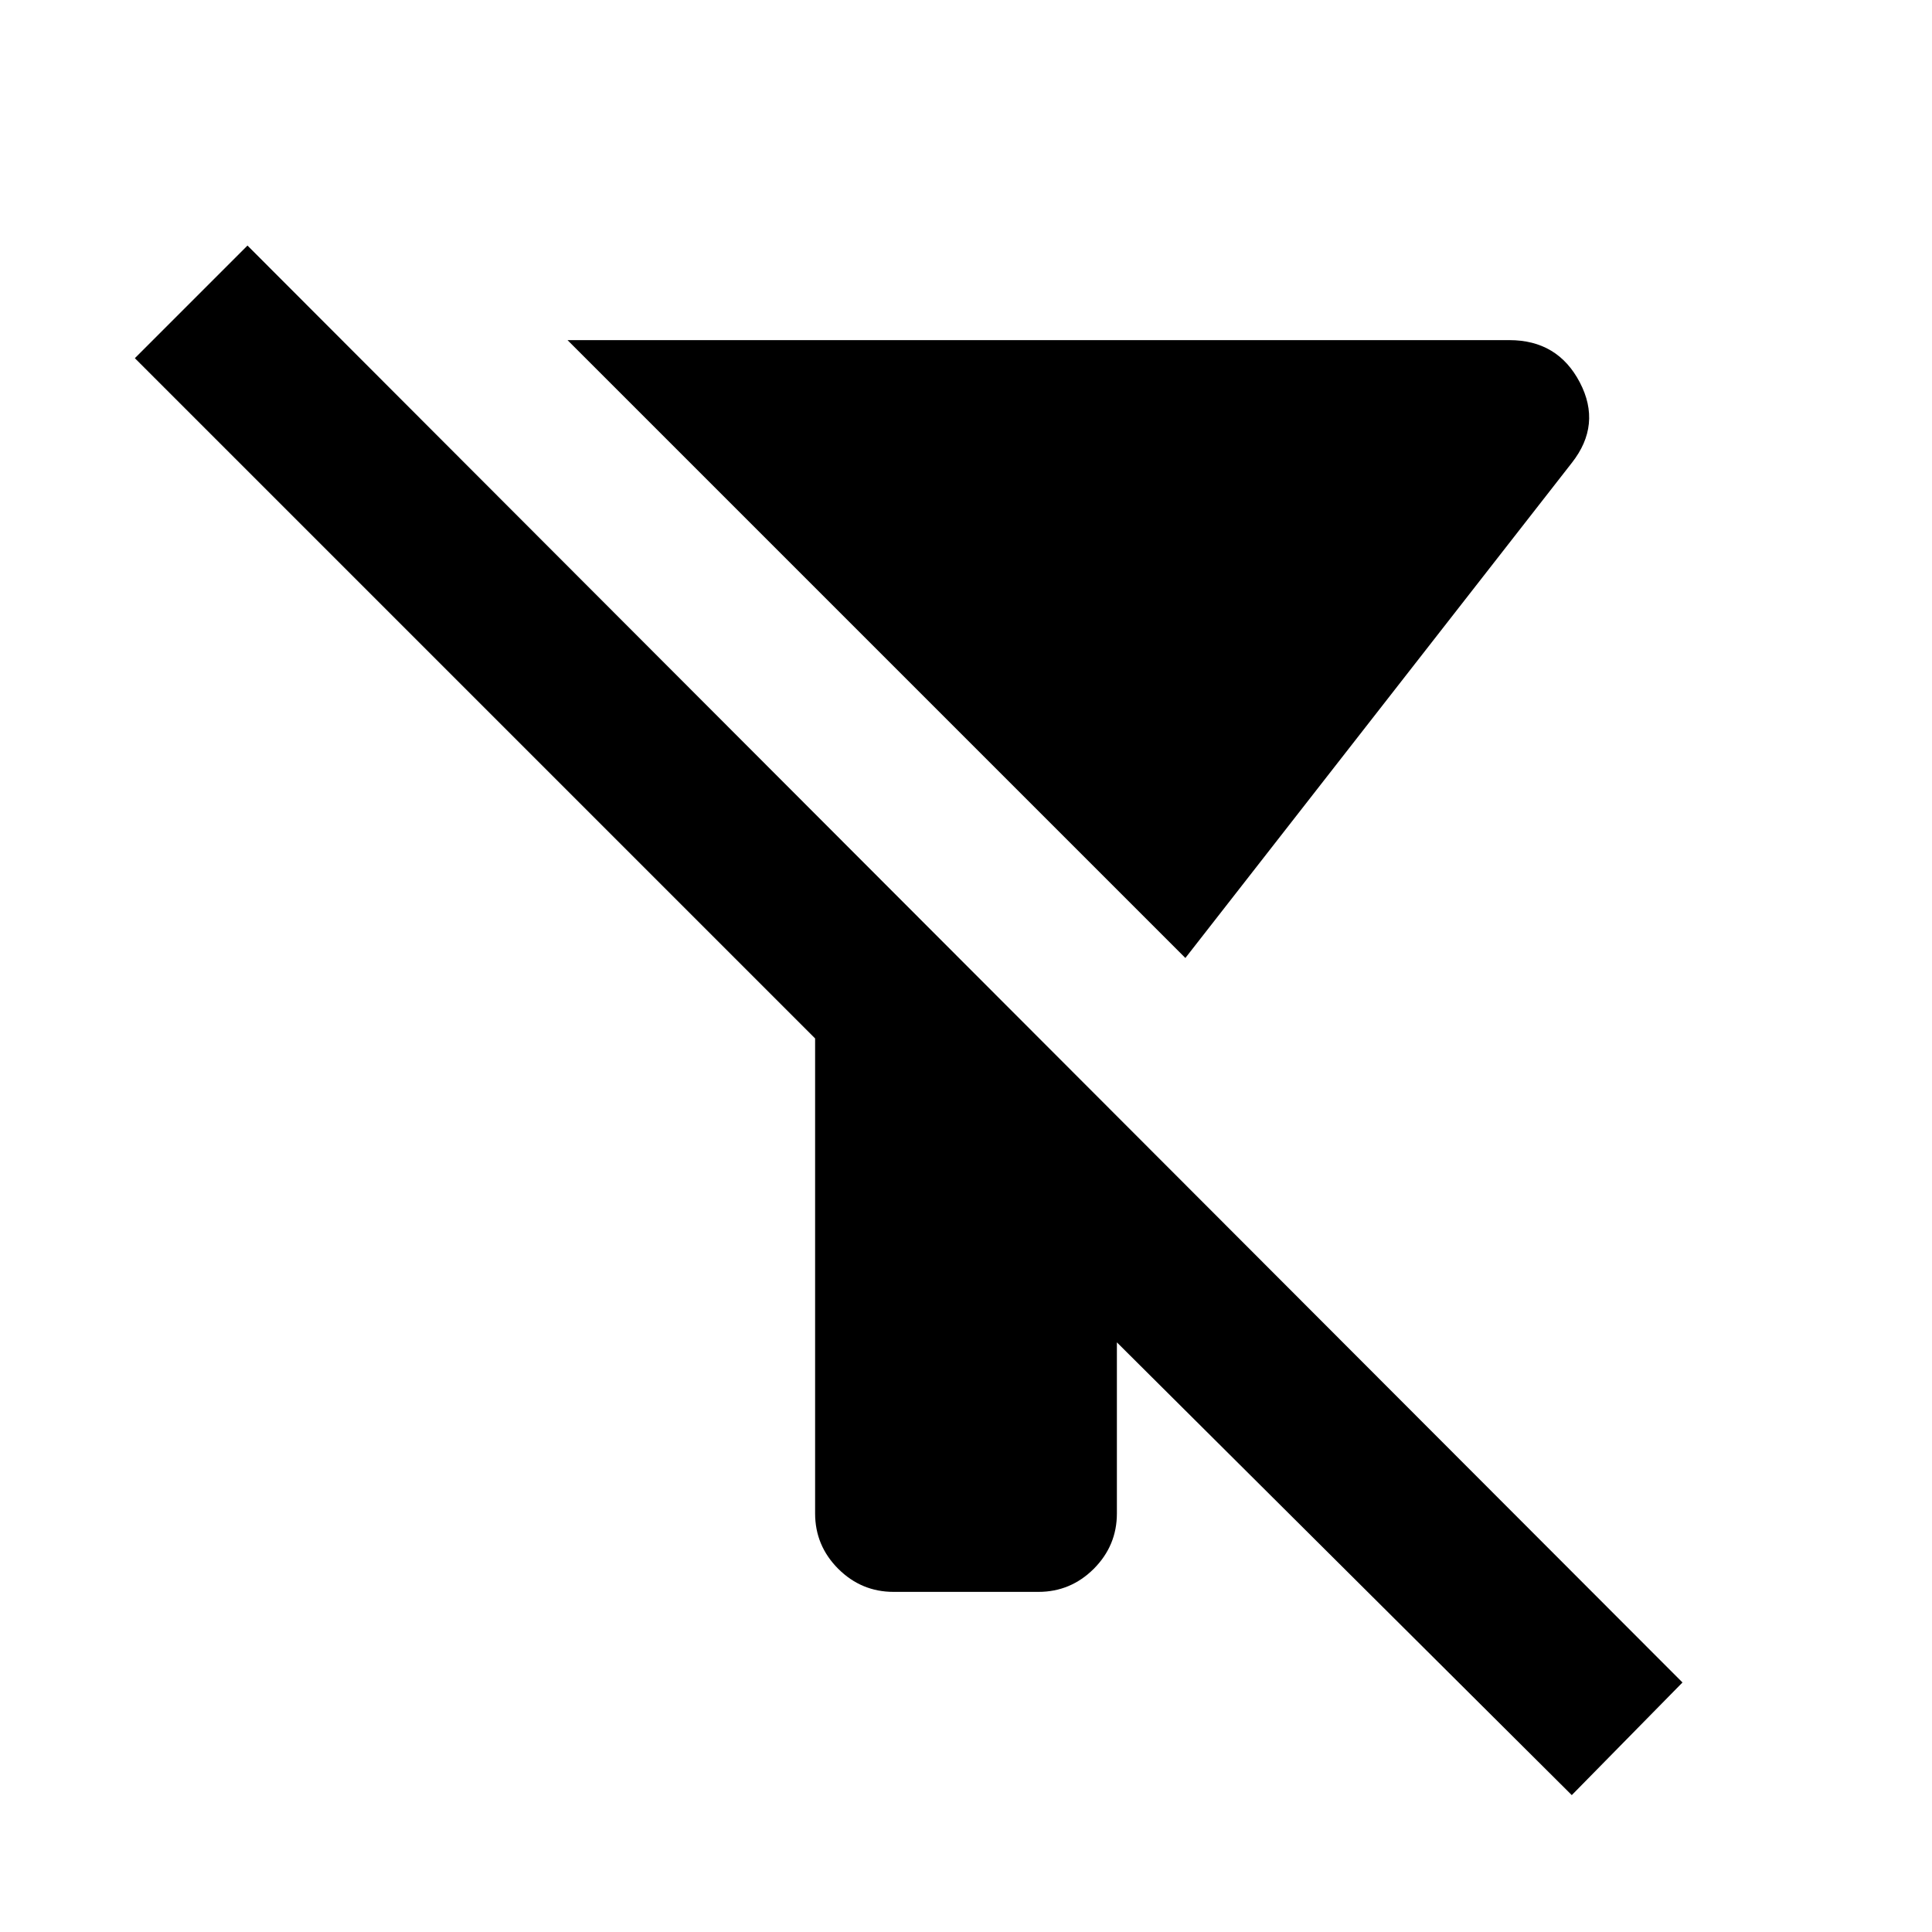 <svg xmlns="http://www.w3.org/2000/svg" height="20" width="20"><path d="M12.271 9.917 5.875 3.521h9.75q.5 0 .729.437.229.438-.083.834Zm4 8.666-4.709-4.687v1.771q0 .333-.239.573-.24.239-.573.239h-1.5q-.333 0-.573-.239-.239-.24-.239-.573V10.75L1.396 3.708l1.166-1.166 14.855 14.875Z"/></svg>